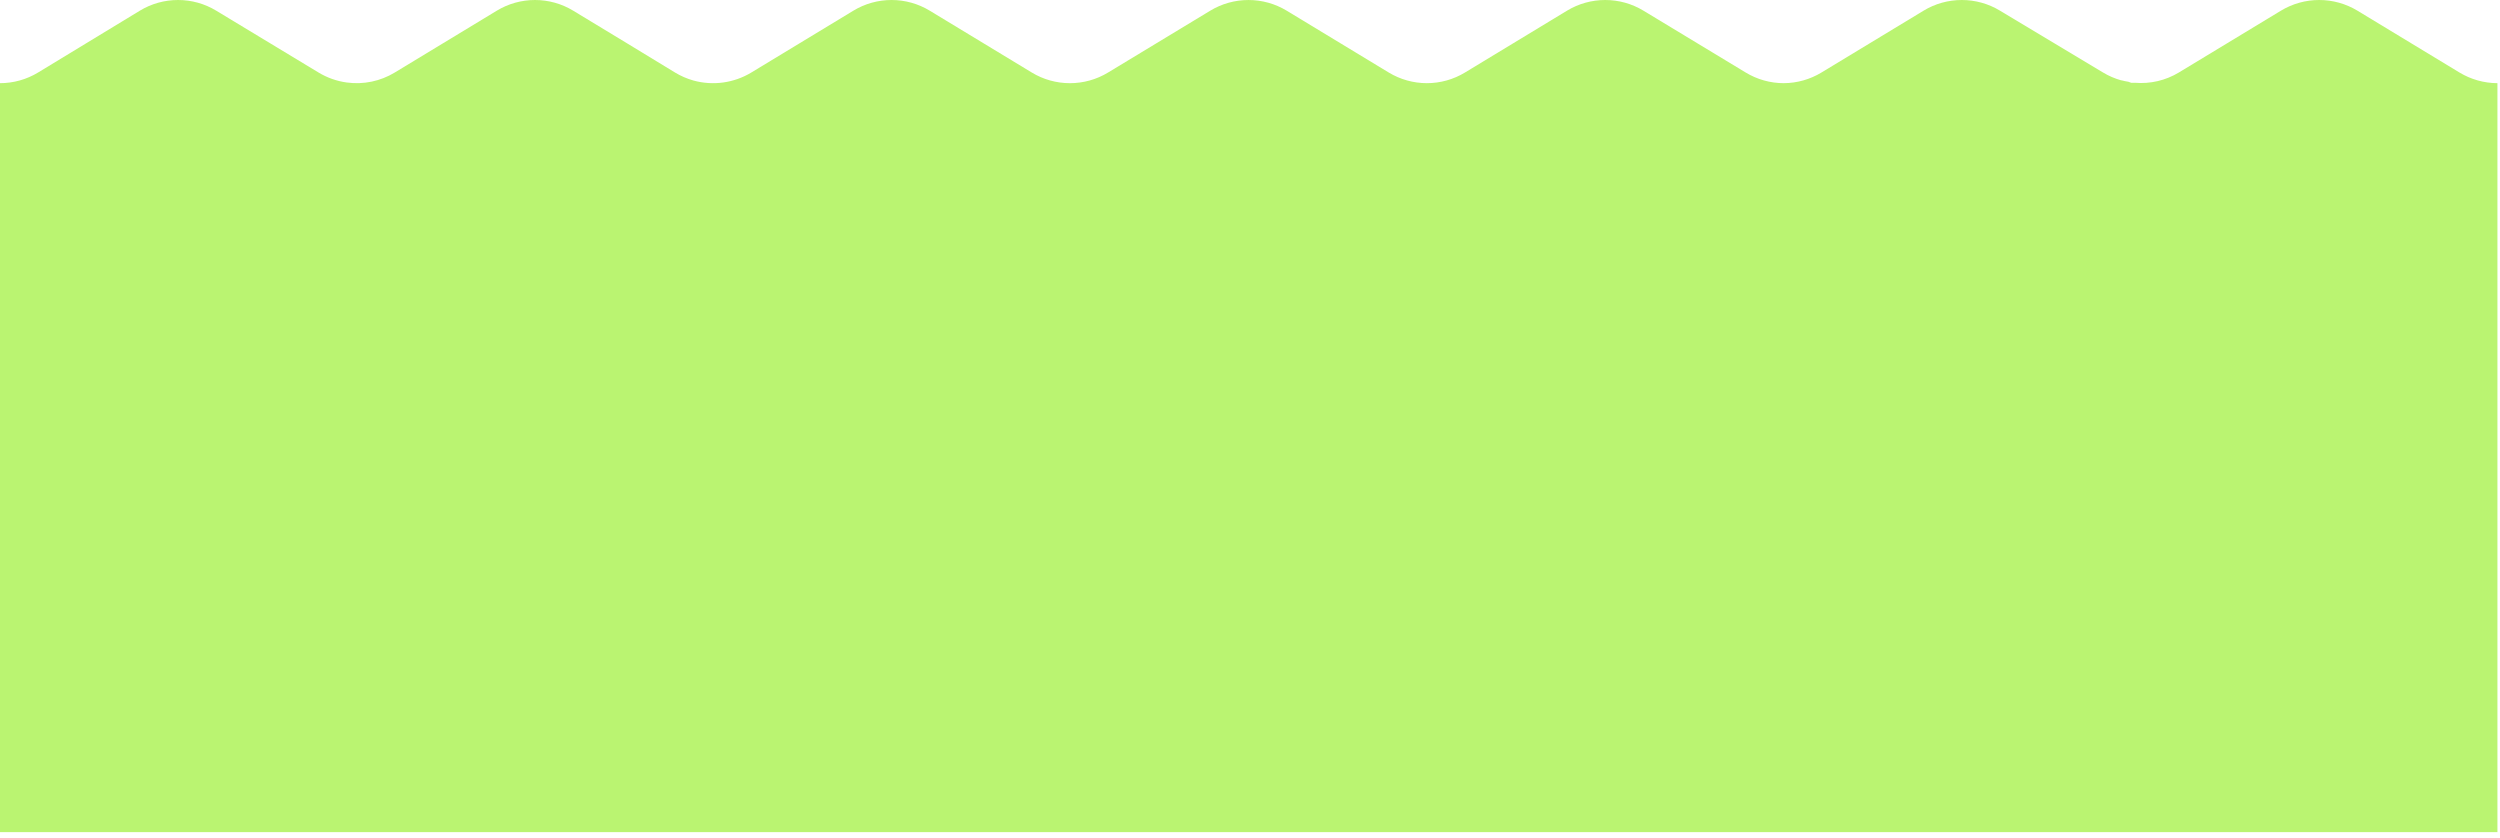 <svg width="370" height="124" viewBox="0 0 370 124" fill="none" xmlns="http://www.w3.org/2000/svg">
<g clip-path="url(#clip0)">
<path d="M369.61 12.31C367.631 12.301 365.692 11.755 364 10.73L348.9 1.58C347.193 0.547 345.235 0 343.24 0C341.244 0 339.287 0.547 337.58 1.58L322.47 10.73C320.515 11.911 318.236 12.443 315.96 12.25C315.777 12.26 315.593 12.26 315.41 12.25L315 12.1C314.65 12.04 314.3 11.98 314 11.89H313.93C312.989 11.625 312.087 11.235 311.25 10.73V10.73L296 1.58C294.295 0.546 292.339 2.27764e-05 290.345 2.27764e-05C288.351 2.27764e-05 286.395 0.546 284.69 1.58L269.58 10.73C267.897 11.752 265.969 12.298 264 12.31C262.011 12.31 260.06 11.763 258.36 10.73L243.23 1.58C241.525 0.546 239.569 2.27764e-05 237.575 2.27764e-05C235.581 2.27764e-05 233.625 0.546 231.92 1.58L216.82 10.73C215.117 11.764 213.162 12.31 211.17 12.31C209.181 12.307 207.231 11.761 205.53 10.73L190.43 1.58C188.724 0.548 186.769 0.002 184.775 0.002C182.781 0.002 180.826 0.548 179.12 1.58L164 10.73C162.297 11.765 160.343 12.312 158.35 12.312C156.357 12.312 154.403 11.765 152.7 10.73L137.6 1.58C135.897 0.546 133.942 -0 131.95 -0C129.958 -0 128.003 0.546 126.3 1.58L111.2 10.73C109.929 11.5 108.514 12.002 107.043 12.207C105.571 12.412 104.073 12.314 102.64 11.92C101.677 11.649 100.755 11.249 99.9 10.73L92.77 6.39L84.83 1.58C83.127 0.546 81.172 -0 79.18 -0C77.188 -0 75.233 0.546 73.53 1.58L58.43 10.73C56.3 12.025 53.79 12.548 51.32 12.21C49.84 12.008 48.417 11.504 47.14 10.73L32 1.58C30.297 0.546 28.342 -0 26.35 -0C24.358 -0 22.403 0.546 20.7 1.58L5.64 10.73C3.94 11.762 1.989 12.309 0 12.31L0 123.16H369.62V12.31H369.61Z" fill="#BAF471"/>
</g>
<defs>
<clipPath id="clip0">
<rect width="369.62" height="123.15" fill="white"/>
</clipPath>
</defs>
</svg>
